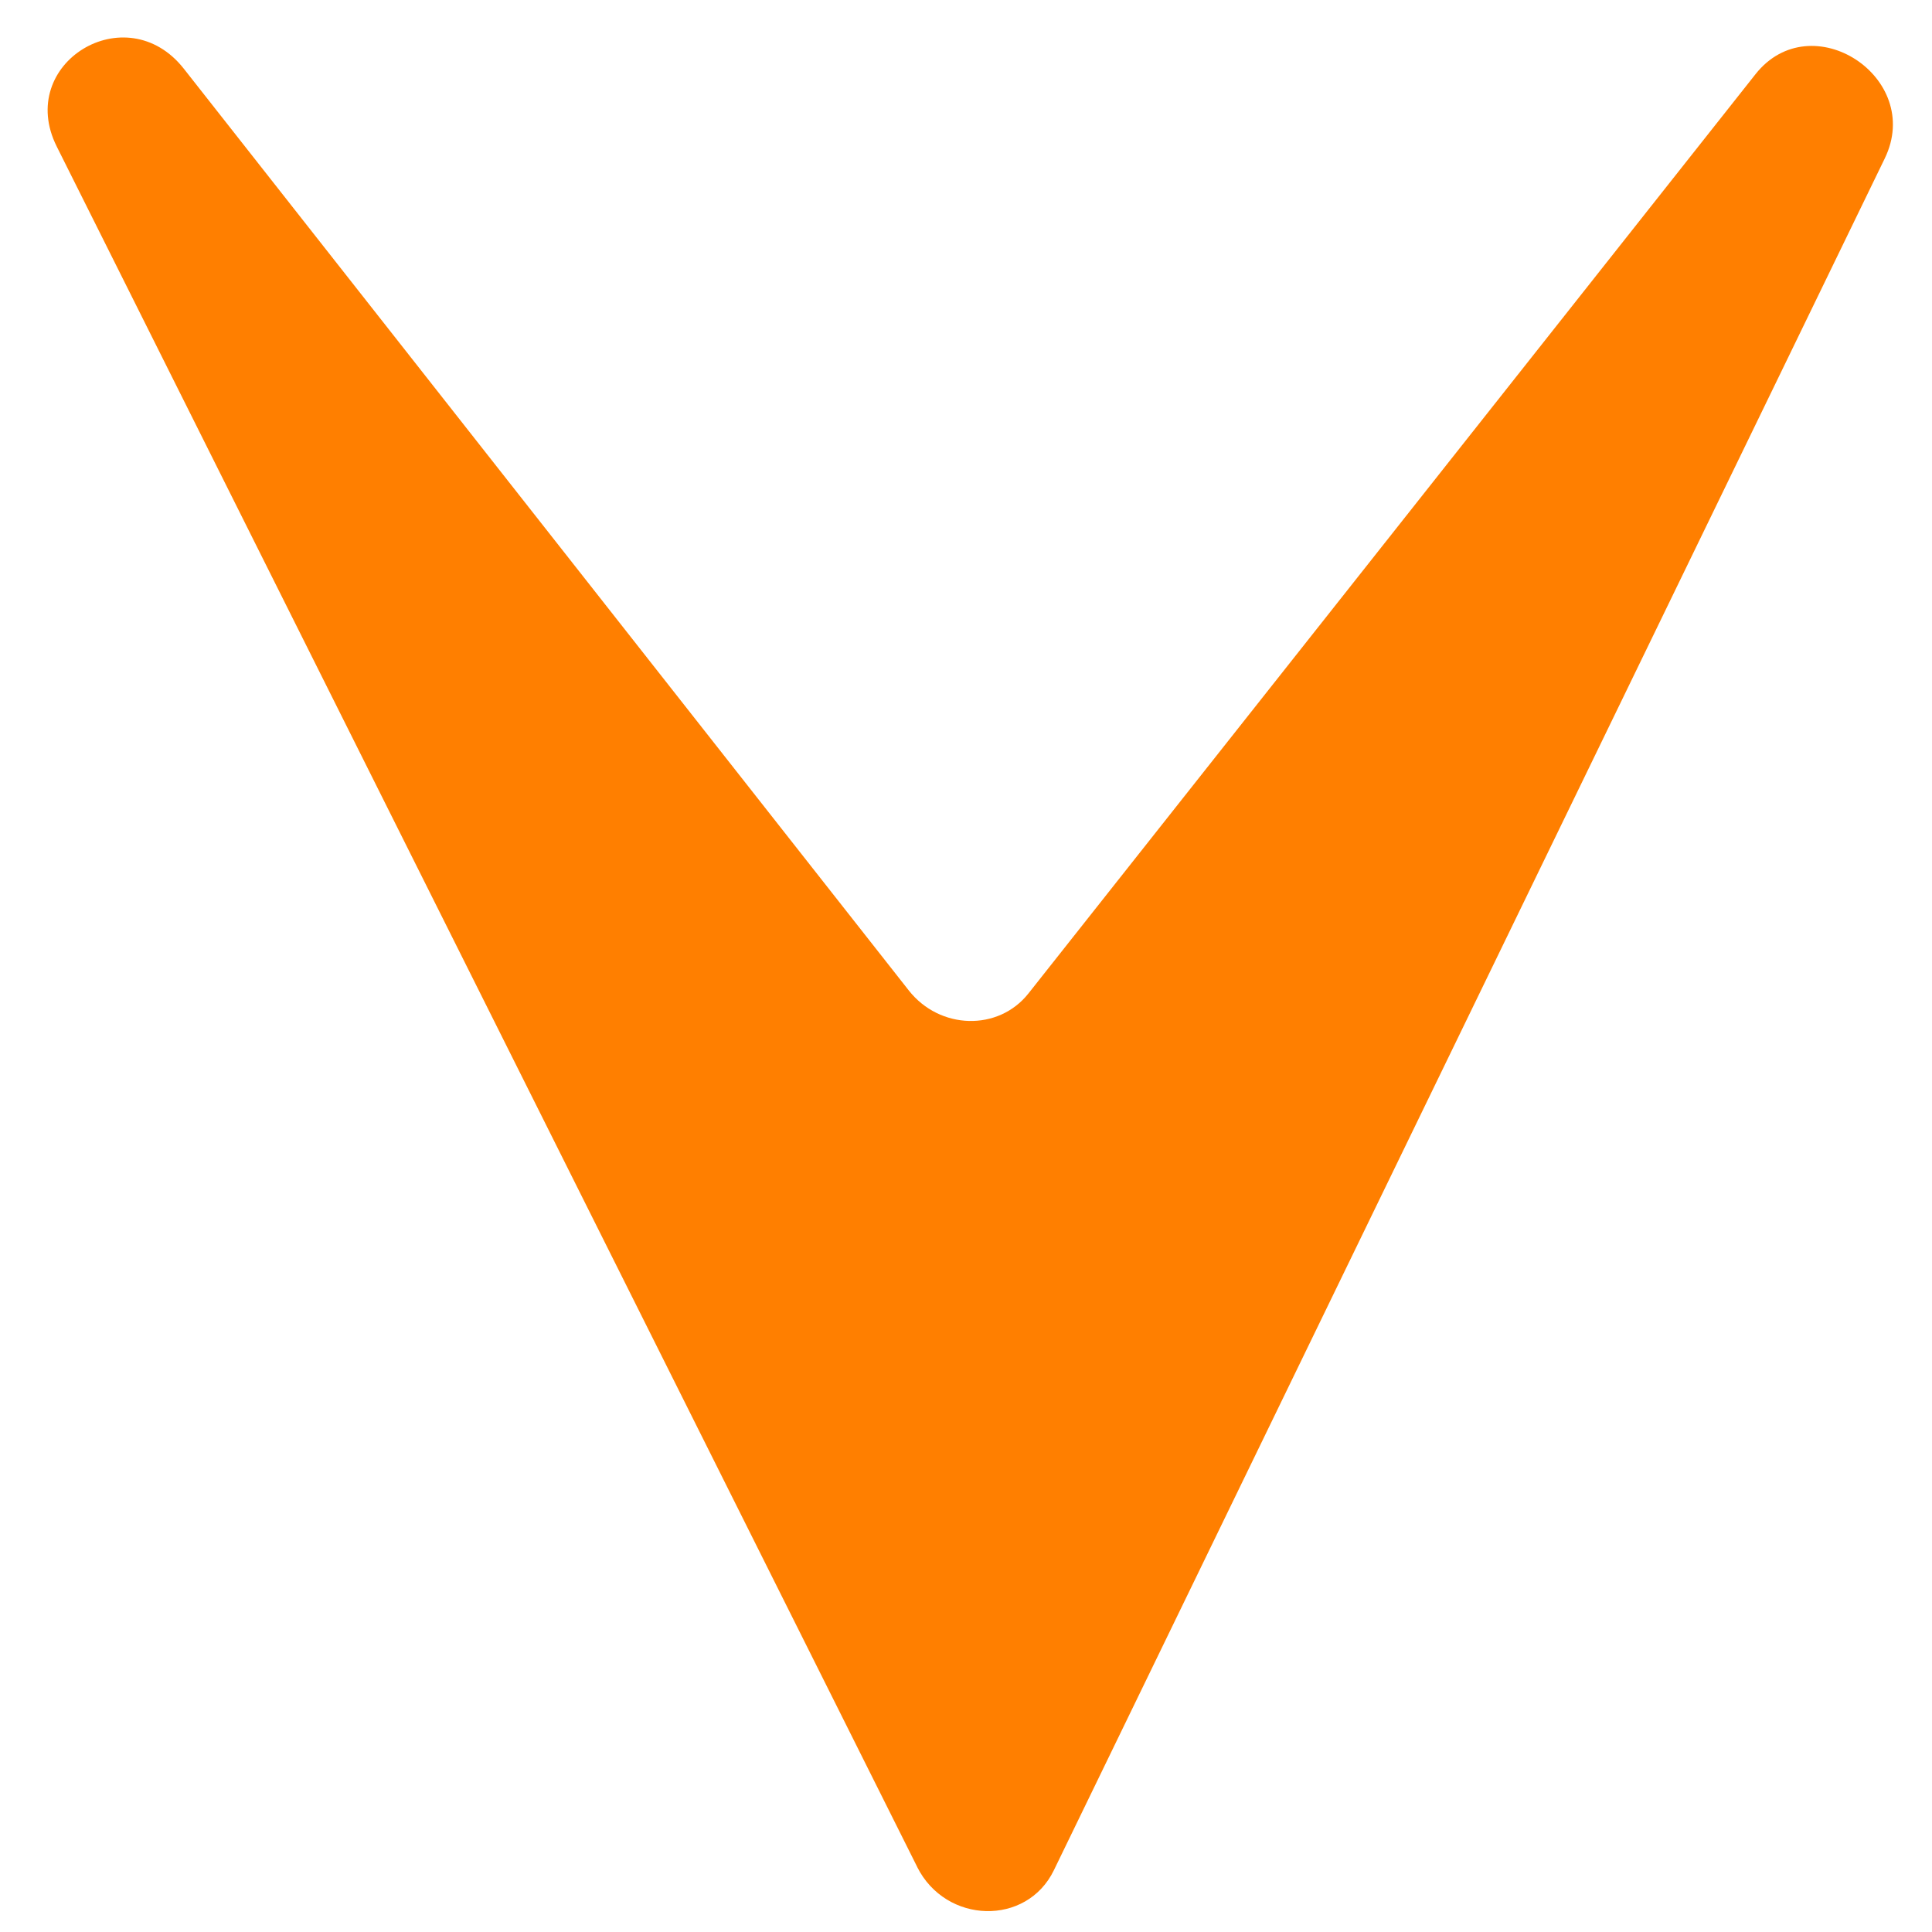 <?xml version="1.0" encoding="UTF-8"?>
<svg id="Layer_6" data-name="Layer 6" xmlns="http://www.w3.org/2000/svg" viewBox="0 0 190 190">
  <defs>
    <style>
      .cls-1 {
        fill: #ff7f00;
      }
    </style>
  </defs>
  <path class="cls-1" d="M90.2,183.6L5.58,14.41C1.49,6.23,12.41-.45,18.08,6.76l71.29,90.64c3.05,3.88,8.82,4.03,11.77.3L172.64,7.3c5.48-6.93,16.59.31,12.71,8.29l-81.71,168.34c-2.67,5.51-10.62,5.31-13.45-.34Z"/>
</svg>